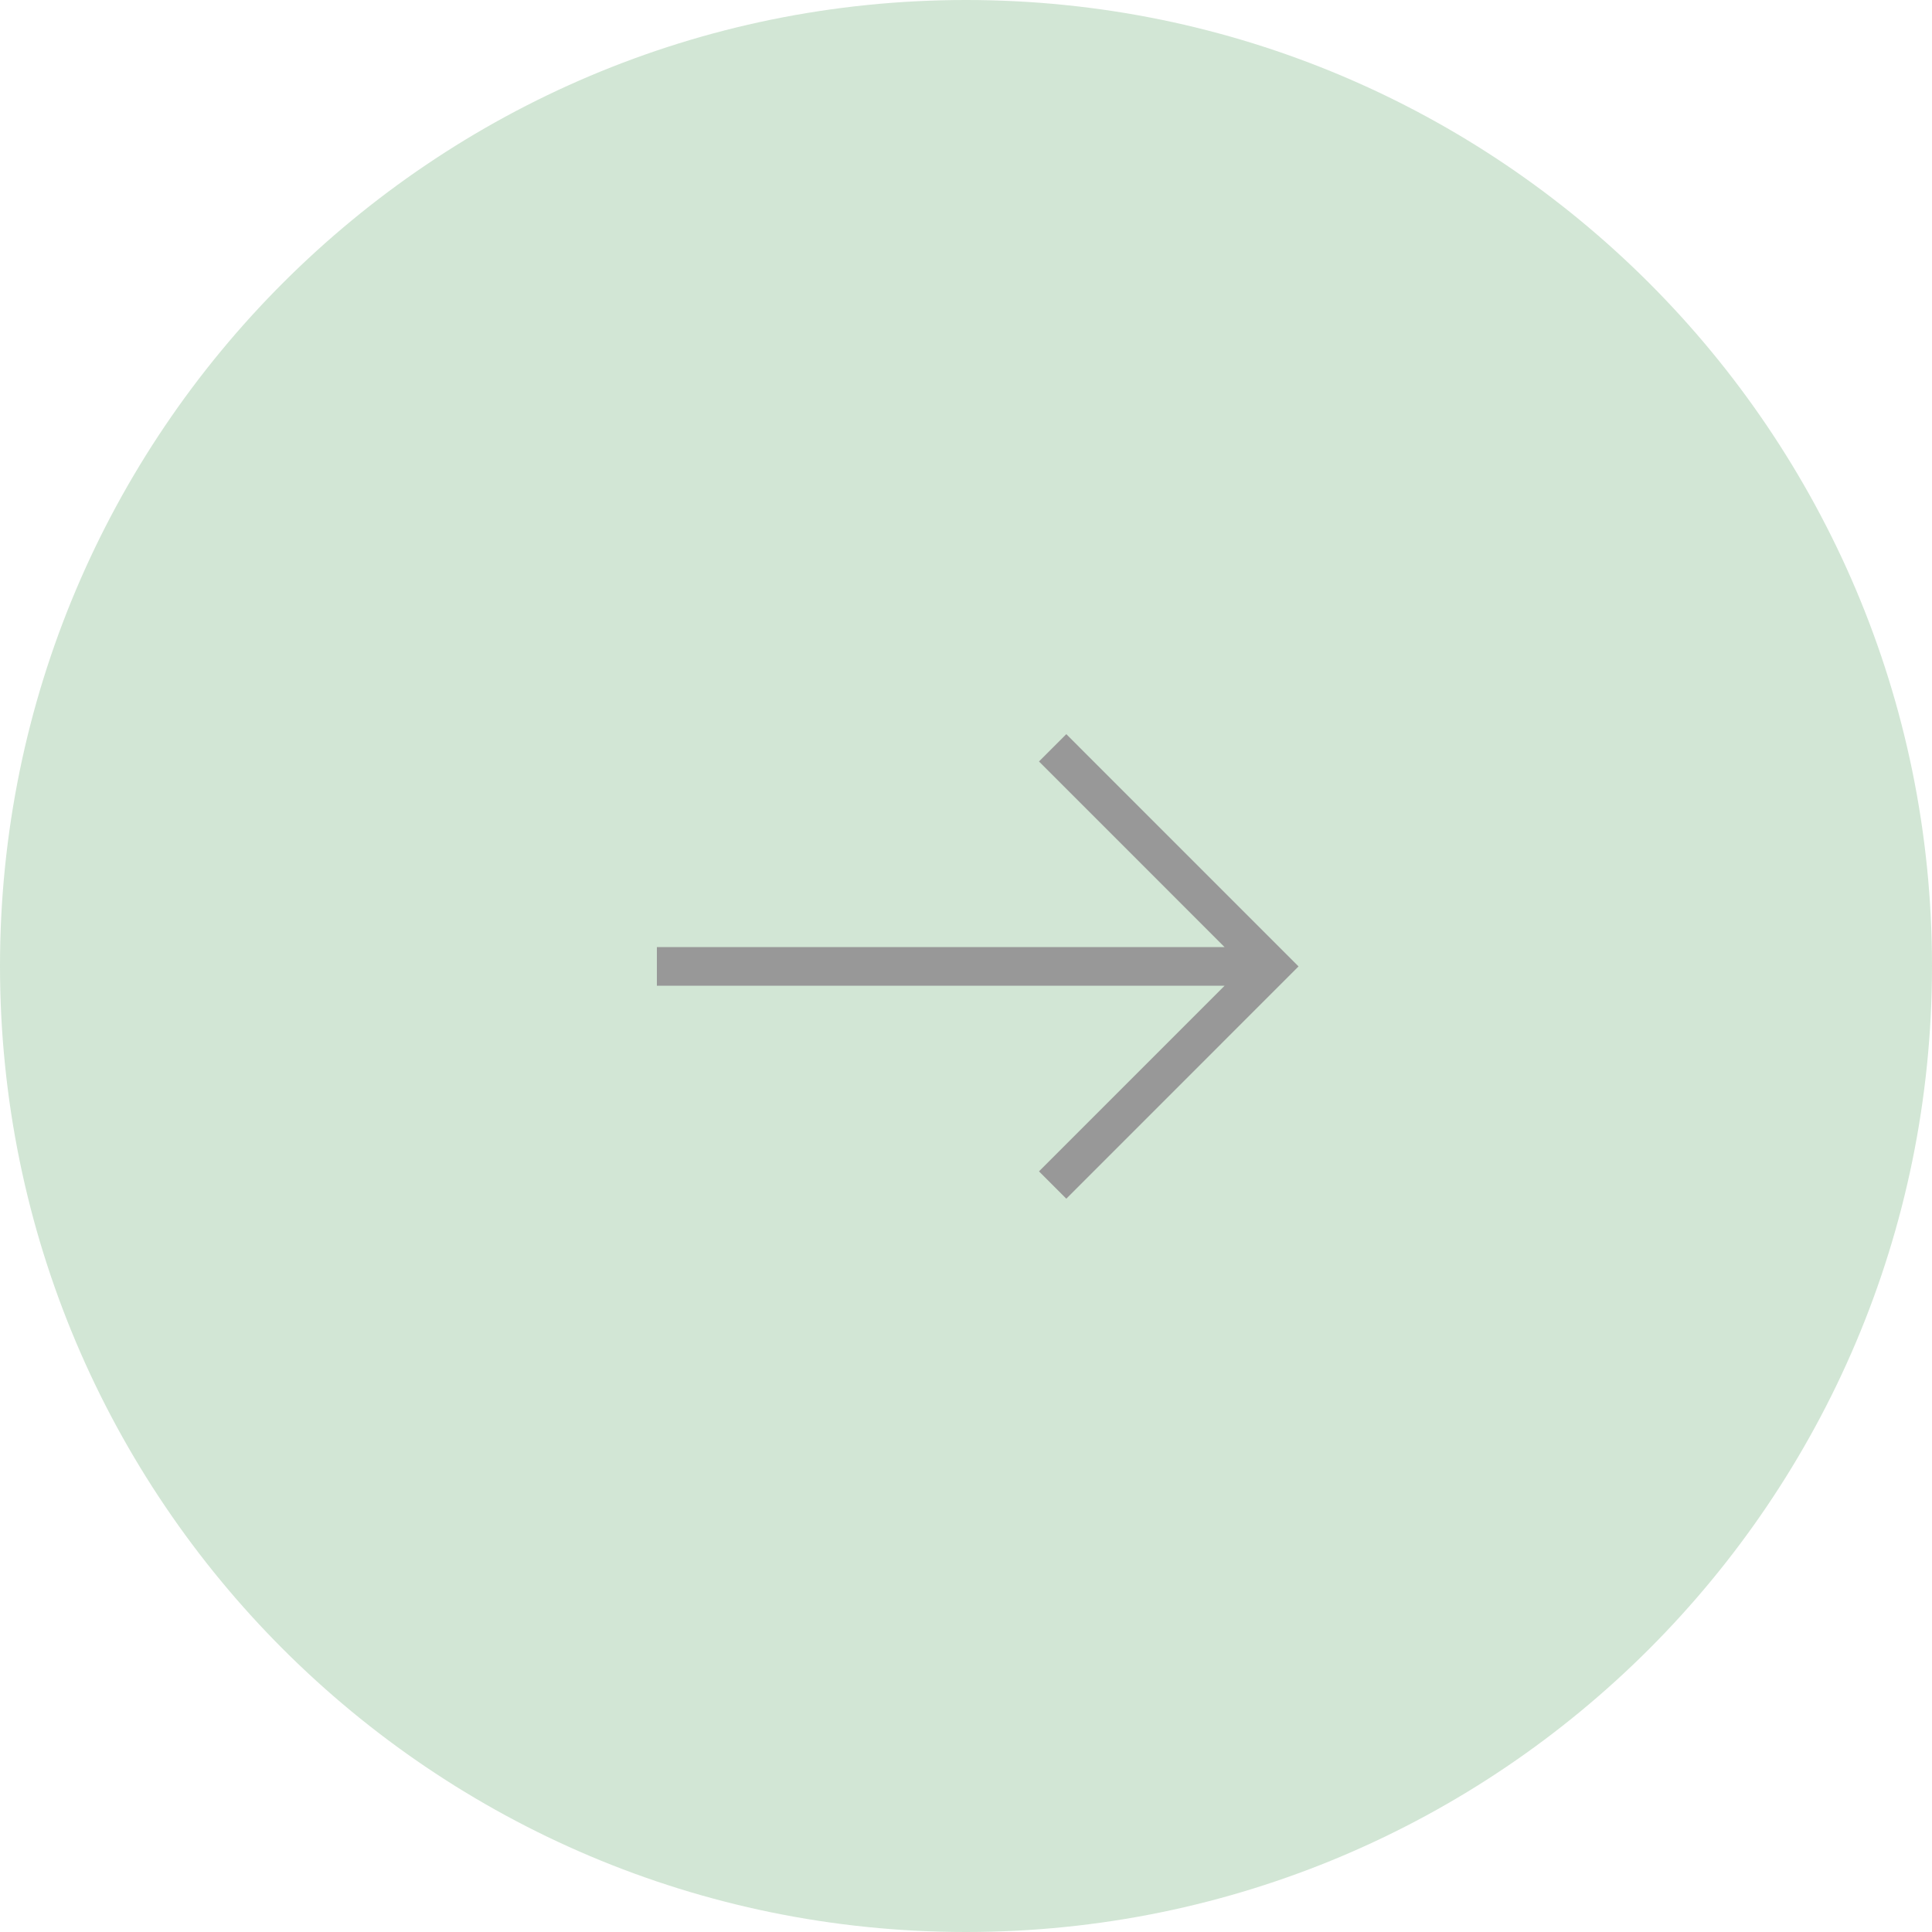 <svg width="50" height="50" viewBox="0 0 50 50" fill="none" xmlns="http://www.w3.org/2000/svg">
<g opacity="0.5">
<path d="M0 25C0 11.193 11.193 0 25 0V0C38.807 0 50 11.193 50 25V25C50 38.807 38.807 50 25 50V50C11.193 50 0 38.807 0 25V25Z" fill="#A5CDAB"/>
<path d="M26.889 19.707L31.692 24.511H17V25.511H31.692L26.889 30.315L27.596 31.022L33.606 25.011L27.596 19L26.889 19.707Z" fill="#323232"/>
</g>
</svg>

